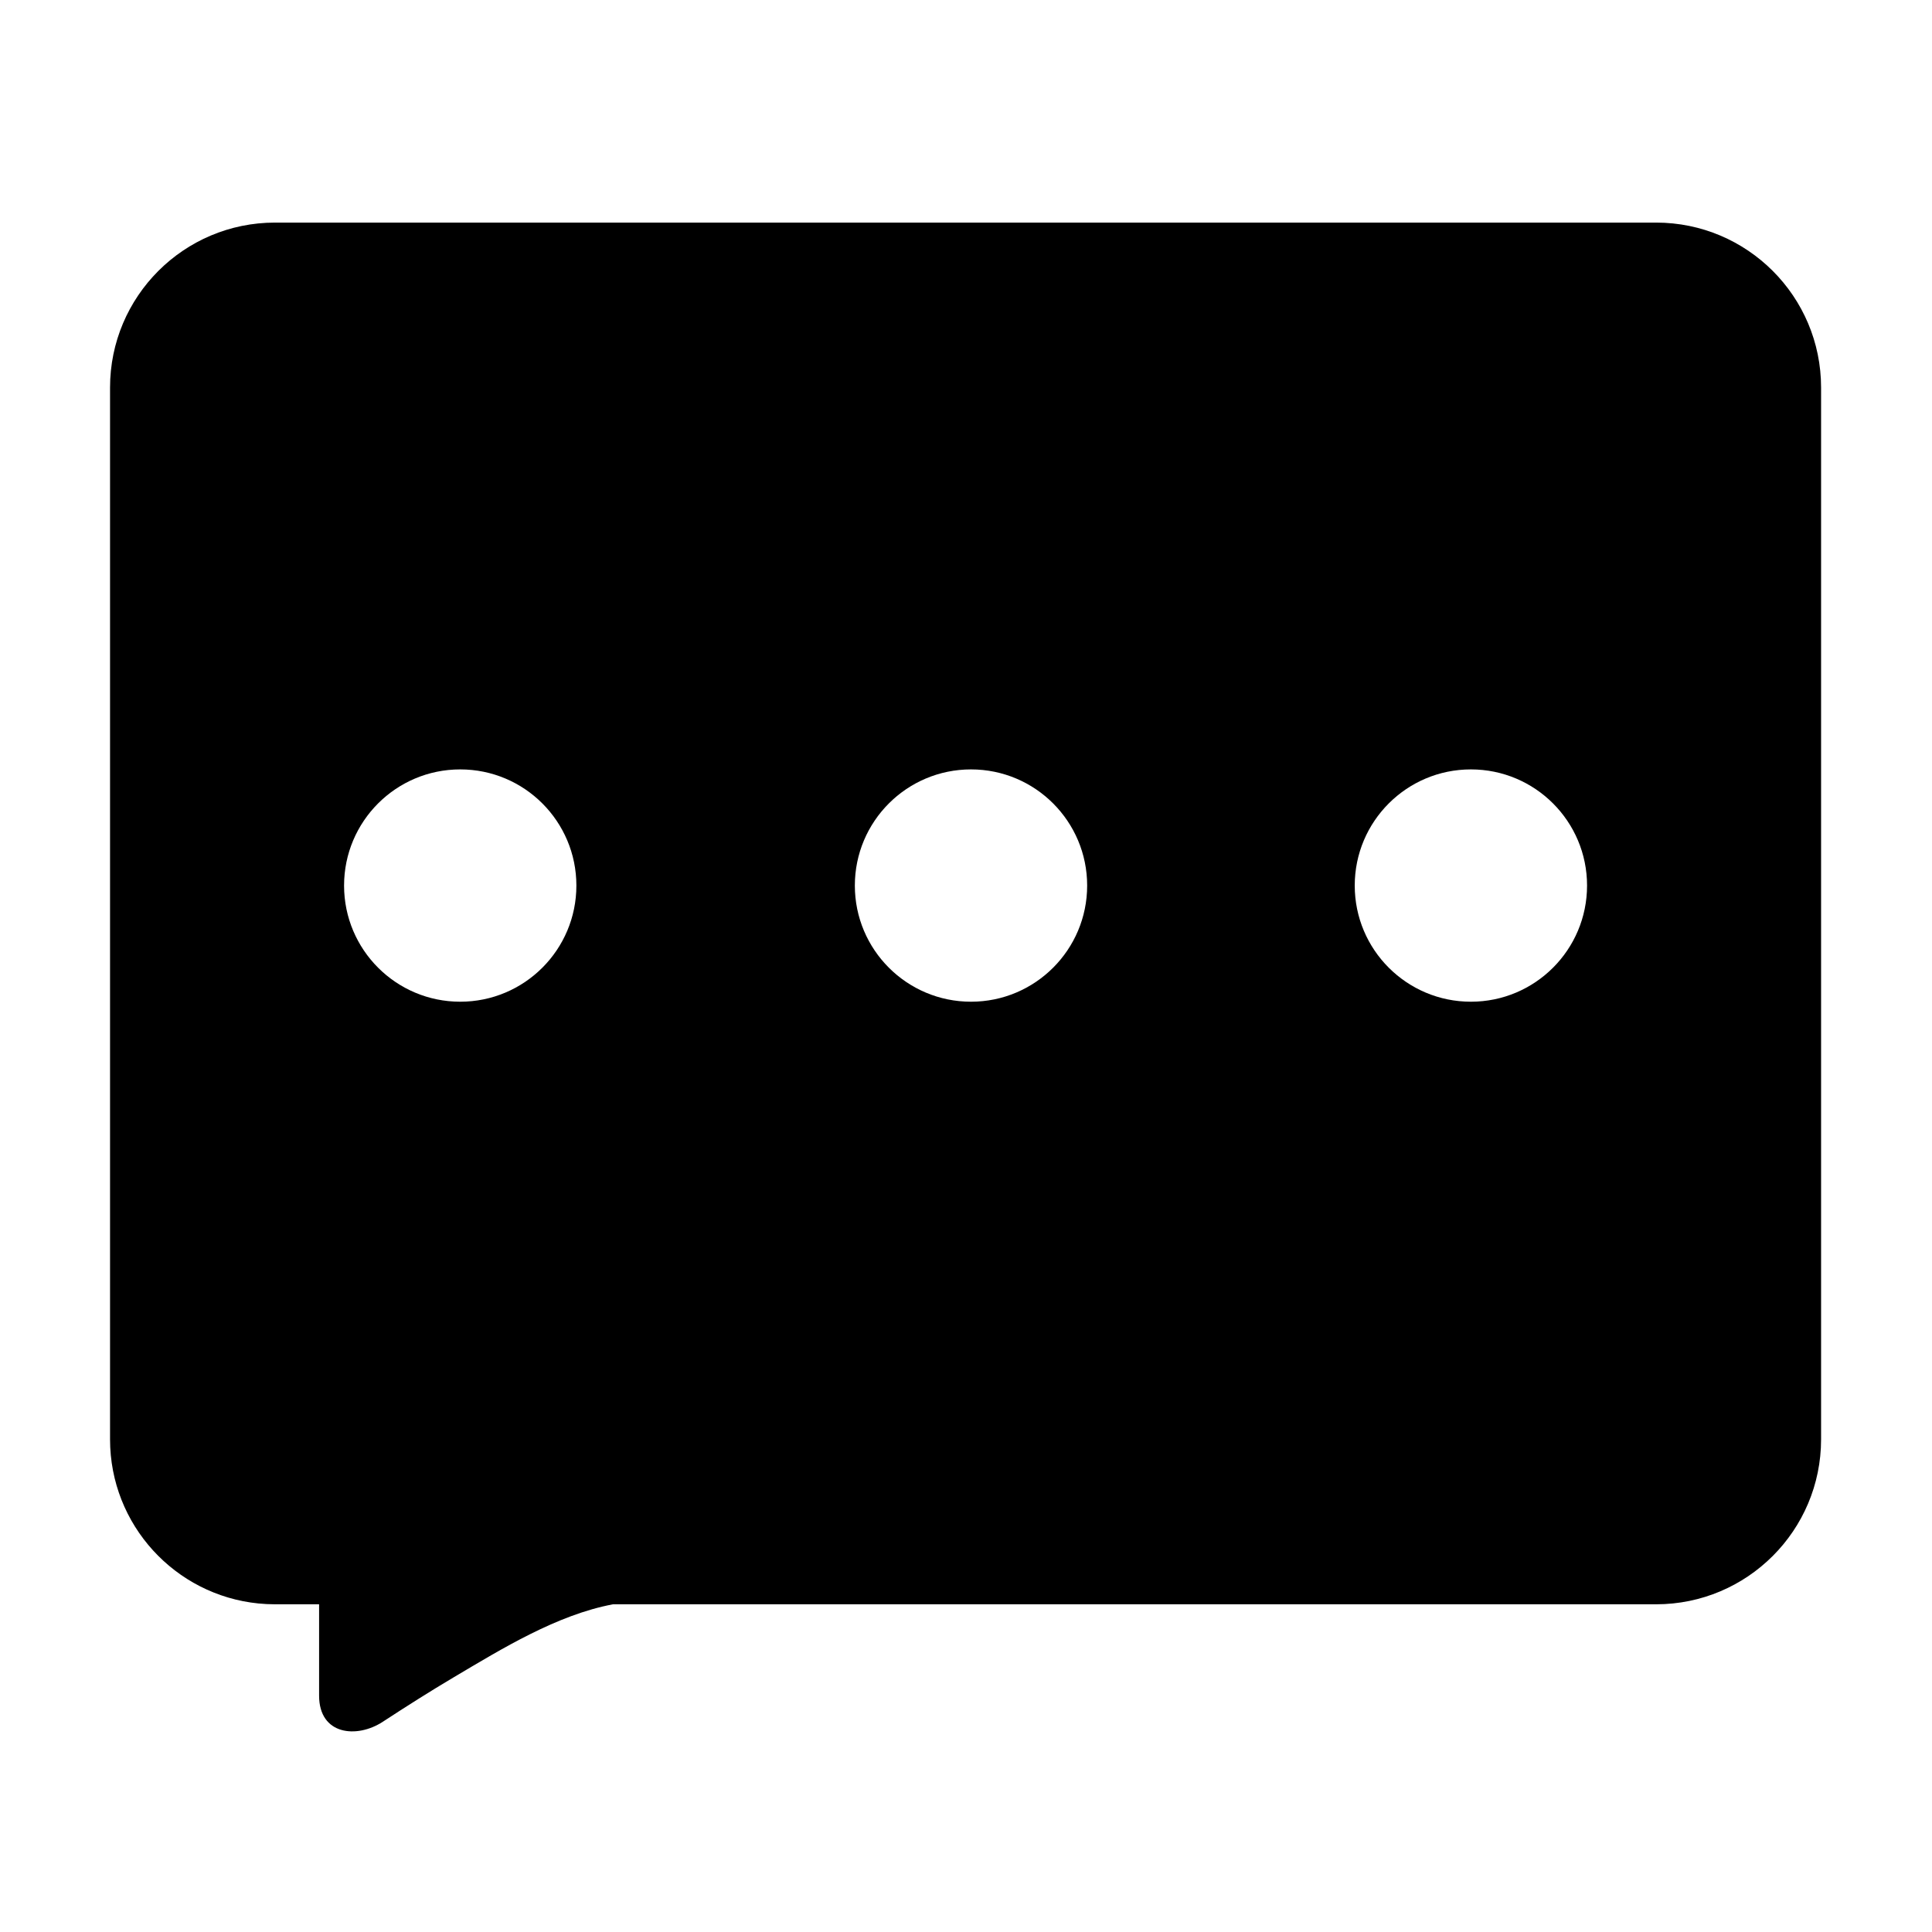 <?xml version="1.0" standalone="no"?><!DOCTYPE svg PUBLIC "-//W3C//DTD SVG 1.1//EN" "http://www.w3.org/Graphics/SVG/1.1/DTD/svg11.dtd"><svg t="1544857232591" class="icon" style="" viewBox="0 0 1024 1024" version="1.1" xmlns="http://www.w3.org/2000/svg" p-id="3828" xmlns:xlink="http://www.w3.org/1999/xlink" width="200" height="200"><defs><style type="text/css"></style></defs><path d="M877.771 117.979 145.767 117.979c-48.292 0-87.442 39.15-87.442 87.442l0 557.445c0 45.319 34.483 82.594 78.641 87.005 2.895 0.291 5.828 0.437 8.801 0.437l23.361 0c0 13.396 0 48.223 0 48.413 0 20.892 19.956 22.864 33.736 13.868 12.462-8.142 25.017-16.118 37.818-23.708 25.228-14.949 54.483-32.991 84.234-38.573l95.666 0 457.188 0c48.29 0 87.442-39.15 87.442-87.442l0-557.445C965.213 157.129 926.061 117.979 877.771 117.979zM243.931 530.929c-34.002 0-61.566-27.561-61.566-61.563s27.563-61.566 61.566-61.566 61.563 27.563 61.563 61.566S277.934 530.929 243.931 530.929zM514.653 530.929c-34.002 0-61.566-27.561-61.566-61.563s27.563-61.566 61.566-61.566c34 0 61.563 27.563 61.563 61.566S548.653 530.929 514.653 530.929zM779.606 530.929c-34.002 0-61.568-27.561-61.568-61.563s27.566-61.566 61.568-61.566c34.002 0 61.566 27.563 61.566 61.566S813.609 530.929 779.606 530.929z" p-id="3829"></path></svg>